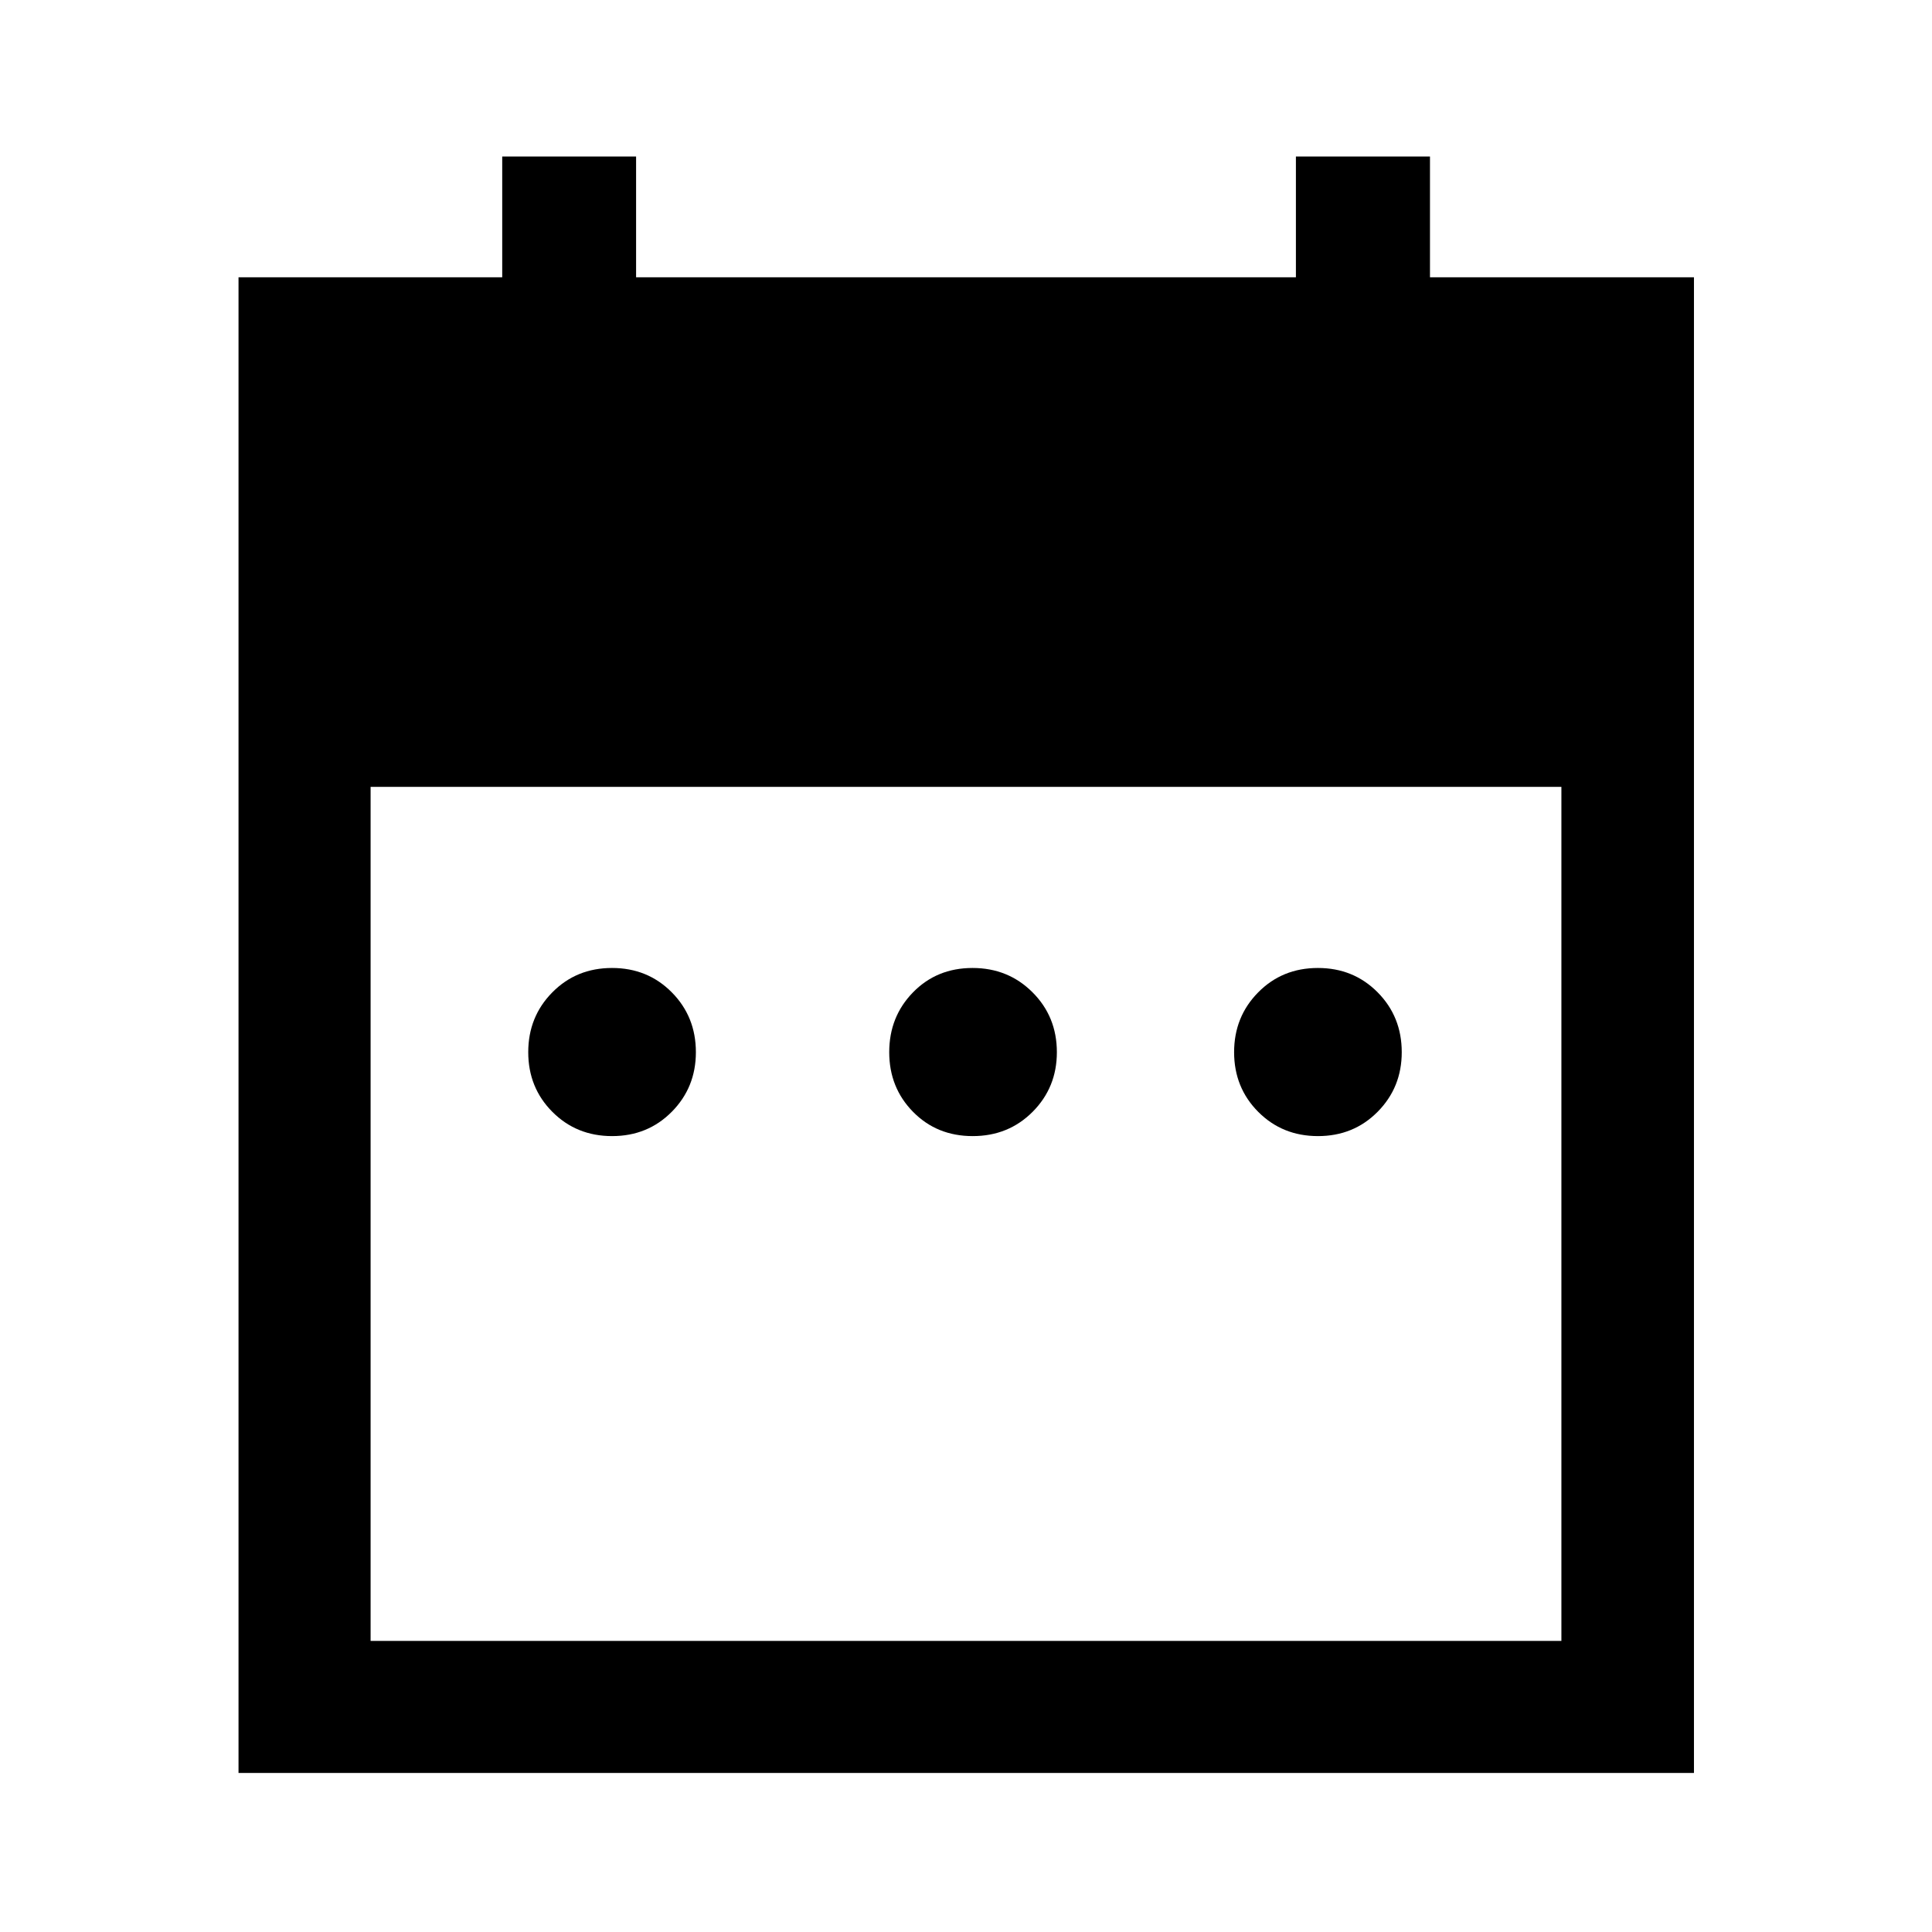 <svg xmlns="http://www.w3.org/2000/svg" height="48" viewBox="0 -960 960 960" width="48"><path d="M304.15-395.48q-17.69 0-29.68-12.04-11.99-12.04-11.99-29.66t11.97-29.73q11.96-12.11 29.66-12.11 17.69 0 29.68 12.09 11.99 12.09 11.99 29.76 0 17.5-11.97 29.6-11.96 12.09-29.66 12.09Zm179.17 0q-17.78 0-29.62-12.04-11.85-12.04-11.85-29.66t11.82-29.73q11.83-12.11 29.56-12.11 17.73 0 29.82 12.09 12.1 12.09 12.1 29.76 0 17.5-12.02 29.6-12.03 12.09-29.81 12.09Zm171.57 0q-17.69 0-29.68-12.04-11.99-12.04-11.99-29.66t11.97-29.73q11.96-12.11 29.66-12.11 17.69 0 29.68 12.09 11.99 12.09 11.99 29.76 0 17.5-11.97 29.6-11.96 12.09-29.66 12.09ZM118.52-79.02v-743.2h131.03v-60h66.52v60h327.86v-60h66.62v60h131.17v743.2h-723.2Zm65.63-65.63h591.7V-569h-591.7v424.35Z"/></svg>